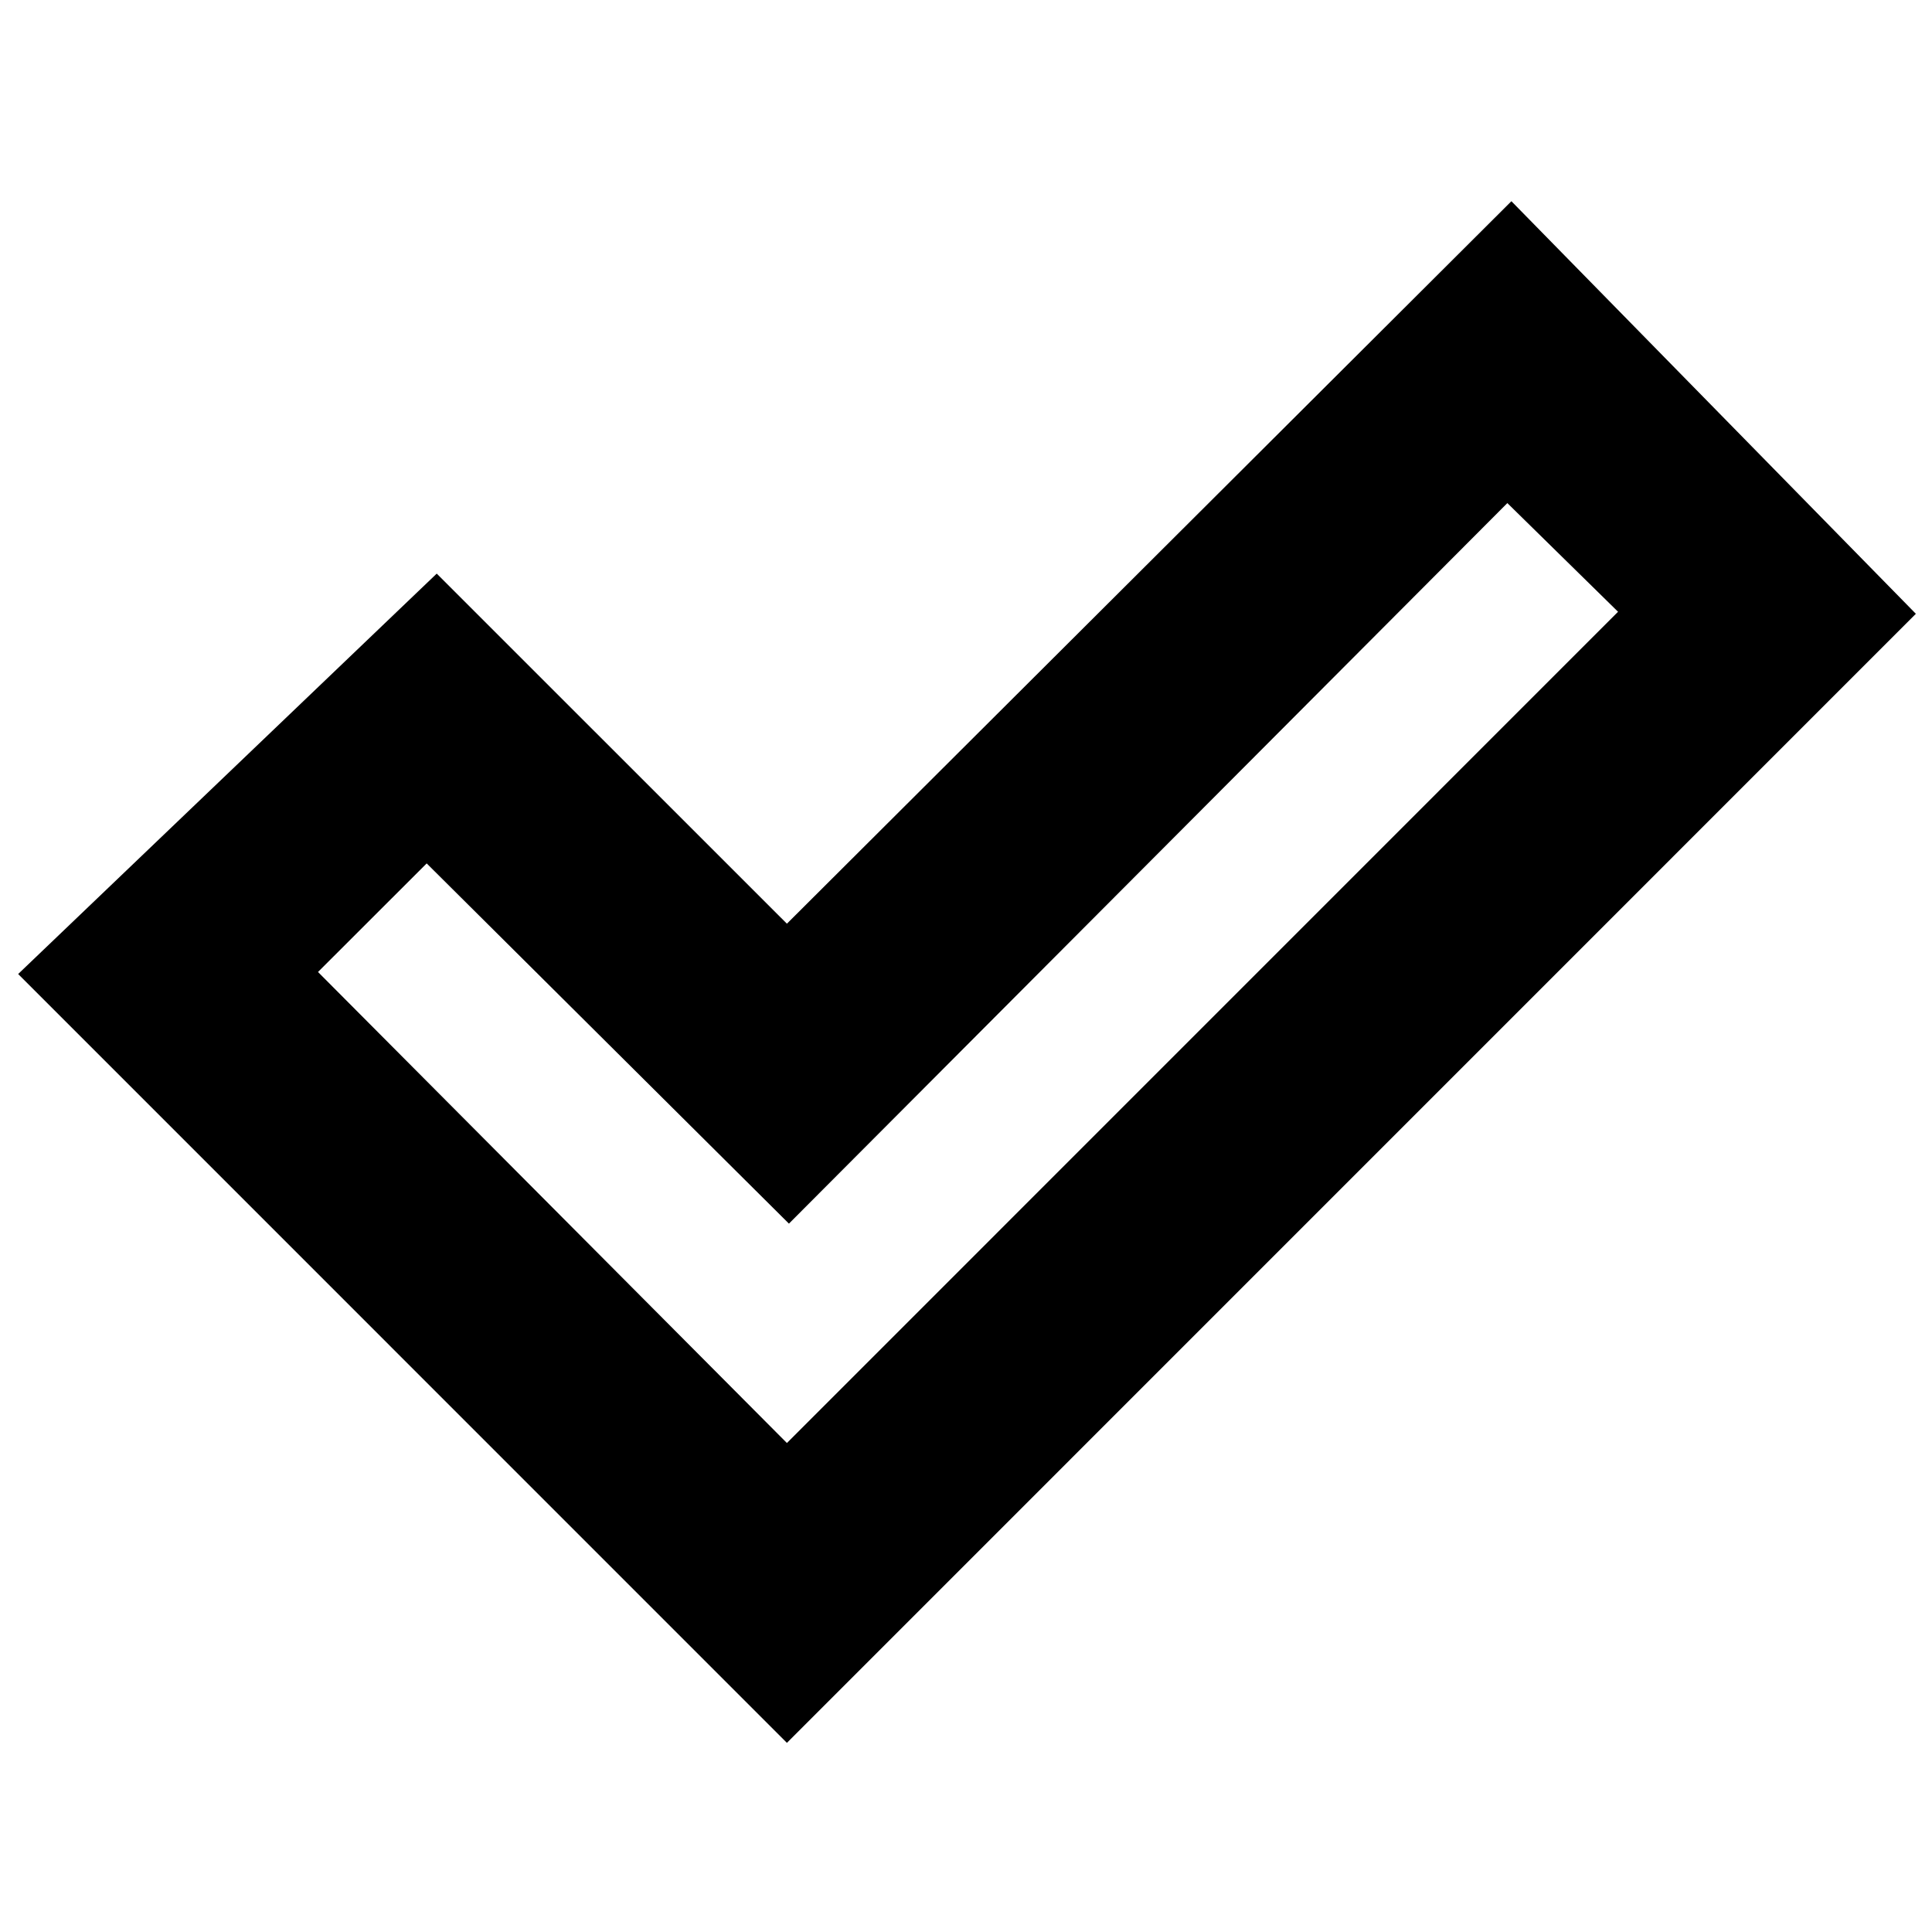<svg xmlns="http://www.w3.org/2000/svg" height="20" width="20"><path d="M8.146 14.938 16.75 6.333 15.604 5.208 8.167 12.667 4.417 8.938 3.292 10.062ZM8.146 18.042 0.188 10.083 4.521 5.938 8.146 9.562 15.646 2.083 19.833 6.354Z"/></svg>